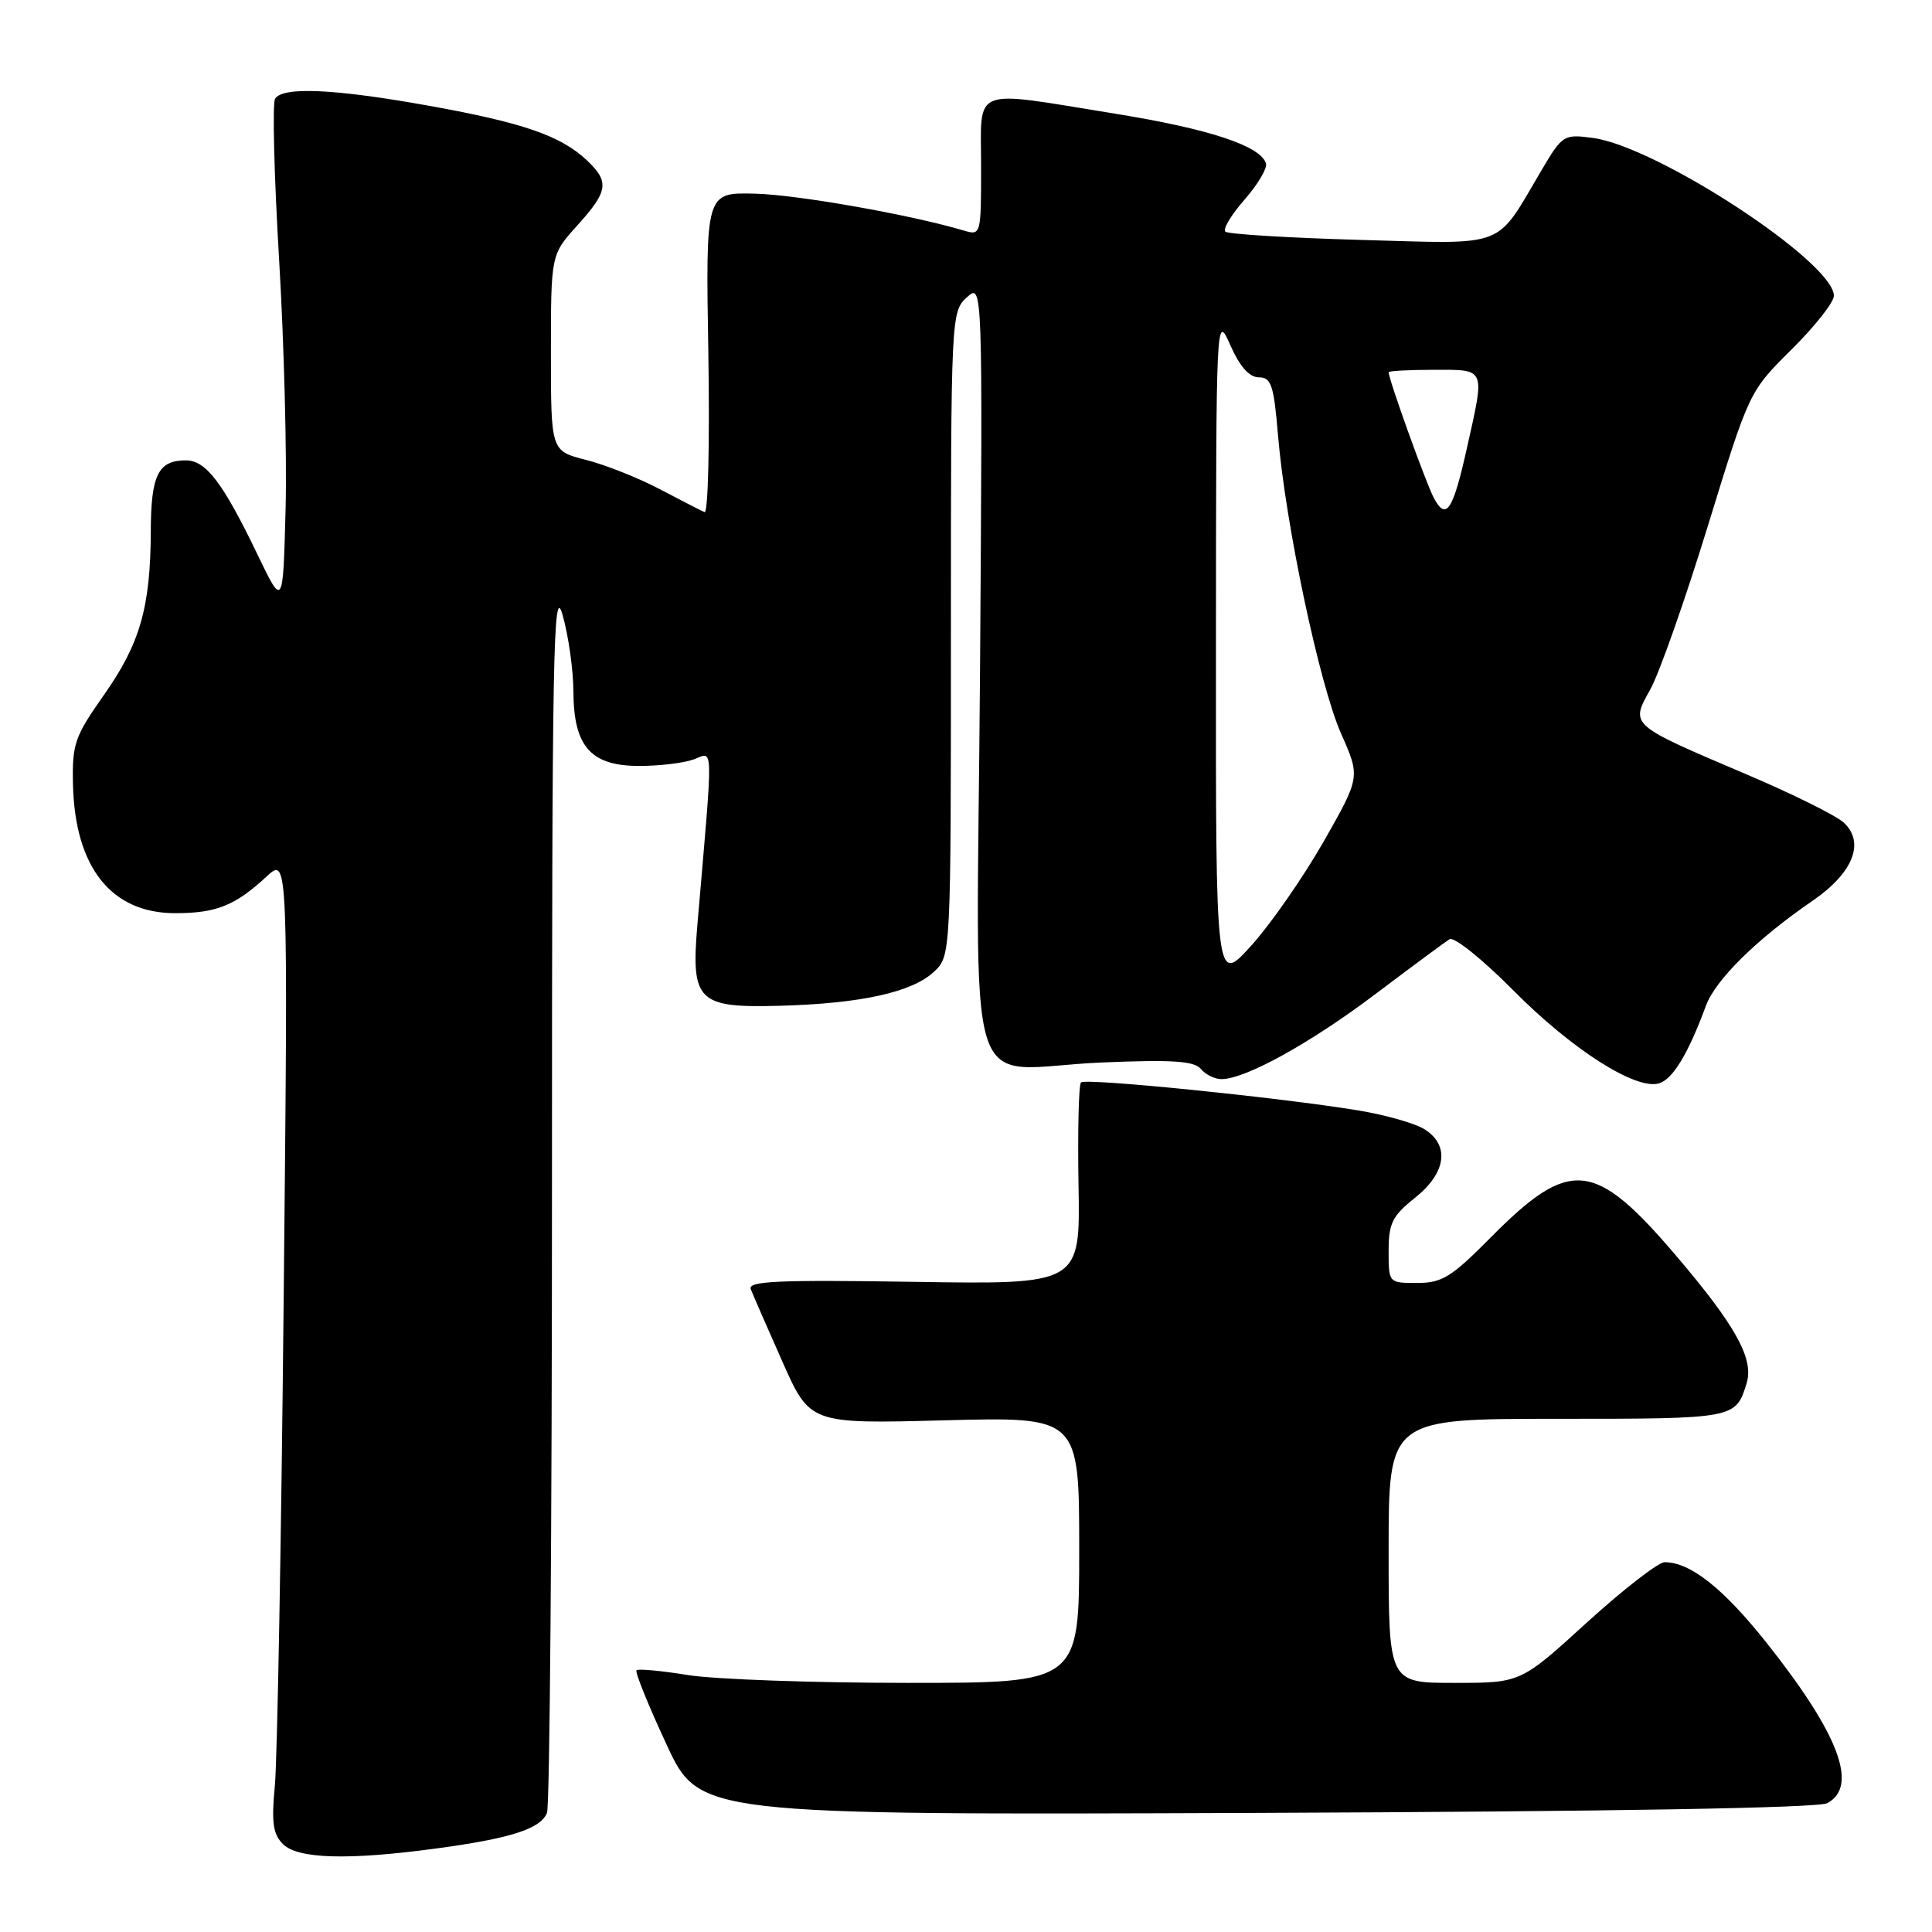 <?xml version="1.0" encoding="UTF-8" standalone="no"?>
<!DOCTYPE svg PUBLIC "-//W3C//DTD SVG 1.1//EN" "http://www.w3.org/Graphics/SVG/1.1/DTD/svg11.dtd" >
<svg xmlns="http://www.w3.org/2000/svg" xmlns:xlink="http://www.w3.org/1999/xlink" version="1.1" viewBox="0 0 256 256">
 <g >
 <path fill="currentColor"
d=" M 57.68 244.95 C 67.67 243.61 71.66 242.33 72.48 240.20 C 72.85 239.27 73.14 202.05 73.14 157.50 C 73.14 86.08 73.31 77.09 74.55 81.50 C 75.33 84.25 75.97 88.81 75.98 91.64 C 76.01 98.91 78.27 101.48 84.65 101.49 C 87.32 101.50 90.58 101.11 91.91 100.63 C 94.58 99.67 94.54 97.69 92.41 122.50 C 91.54 132.69 92.44 133.57 103.35 133.27 C 114.05 132.98 120.86 131.48 123.75 128.77 C 126.00 126.65 126.00 126.65 126.00 83.98 C 126.00 41.87 126.03 41.29 128.11 39.40 C 130.21 37.50 130.21 37.50 129.86 88.79 C 129.44 148.49 127.27 141.55 146.10 140.78 C 155.36 140.39 158.24 140.59 159.12 141.64 C 159.74 142.39 160.98 143.00 161.87 142.99 C 165.05 142.97 173.62 138.23 182.25 131.72 C 187.06 128.09 191.48 124.82 192.07 124.45 C 192.67 124.09 196.44 127.11 200.47 131.18 C 208.30 139.09 216.81 144.51 219.86 143.54 C 221.68 142.97 223.72 139.57 226.04 133.28 C 227.31 129.82 232.78 124.43 240.16 119.37 C 245.54 115.68 247.16 111.64 244.31 109.00 C 243.31 108.07 237.46 105.17 231.29 102.55 C 215.85 95.98 216.01 96.12 218.68 91.34 C 219.86 89.23 223.29 79.48 226.30 69.69 C 231.78 51.87 231.78 51.87 237.39 46.31 C 240.47 43.25 243.00 40.05 243.00 39.20 C 243.00 34.75 219.61 19.43 211.08 18.28 C 207.21 17.76 207.03 17.88 204.30 22.49 C 198.04 33.07 199.96 32.33 180.31 31.79 C 170.78 31.52 162.70 31.03 162.36 30.69 C 162.01 30.35 163.17 28.43 164.92 26.44 C 166.67 24.44 167.94 22.29 167.75 21.66 C 167.03 19.32 160.19 17.07 147.73 15.06 C 128.41 11.94 130.00 11.31 130.00 22.12 C 130.00 31.10 129.97 31.22 127.75 30.56 C 120.66 28.45 105.61 25.79 100.00 25.66 C 93.50 25.50 93.50 25.50 93.86 46.87 C 94.05 58.62 93.83 68.07 93.36 67.86 C 92.89 67.66 90.19 66.27 87.37 64.79 C 84.55 63.31 80.16 61.57 77.62 60.93 C 73.00 59.76 73.00 59.76 73.00 46.75 C 73.00 33.74 73.00 33.74 76.50 29.87 C 80.61 25.32 80.78 24.08 77.74 21.22 C 74.29 17.98 69.30 16.26 56.93 14.03 C 44.39 11.77 37.46 11.45 36.45 13.08 C 36.08 13.68 36.32 23.24 36.98 34.33 C 37.64 45.42 38.03 60.35 37.84 67.50 C 37.50 80.50 37.50 80.50 34.13 73.50 C 29.54 63.96 27.29 61.00 24.63 61.00 C 20.95 61.00 20.00 62.93 19.98 70.45 C 19.94 80.47 18.55 85.32 13.74 92.13 C 9.89 97.60 9.55 98.59 9.67 103.94 C 9.92 114.92 14.74 121.00 23.20 121.00 C 28.68 121.00 31.14 120.01 35.34 116.13 C 38.18 113.50 38.18 113.50 37.59 172.00 C 37.27 204.18 36.74 233.24 36.42 236.60 C 35.95 241.48 36.17 243.02 37.49 244.35 C 39.45 246.31 46.08 246.51 57.68 244.95 Z  M 242.12 238.93 C 246.30 236.70 243.67 229.75 234.05 217.64 C 228.33 210.45 223.97 207.00 220.57 207.00 C 219.74 207.00 215.10 210.60 210.27 214.99 C 201.50 222.99 201.50 222.99 192.75 222.99 C 184.00 223.00 184.00 223.00 184.00 205.50 C 184.00 188.00 184.00 188.00 206.38 188.00 C 229.95 188.00 229.99 187.99 231.44 183.28 C 232.42 180.06 229.99 175.66 222.12 166.42 C 211.25 153.66 208.03 153.36 197.45 164.05 C 192.32 169.23 191.07 170.00 187.78 170.00 C 184.00 170.00 184.00 170.00 184.00 165.75 C 184.00 162.09 184.49 161.11 187.50 158.71 C 191.64 155.41 192.14 151.76 188.75 149.63 C 187.51 148.85 183.57 147.73 180.00 147.14 C 169.45 145.41 143.84 142.82 143.24 143.43 C 142.93 143.73 142.79 149.88 142.91 157.09 C 143.14 170.20 143.14 170.20 121.06 169.85 C 103.13 169.57 99.07 169.75 99.48 170.81 C 99.76 171.54 101.64 175.85 103.66 180.40 C 107.33 188.67 107.33 188.67 125.16 188.20 C 143.00 187.73 143.00 187.73 143.00 205.37 C 143.00 223.00 143.00 223.00 120.25 222.99 C 107.74 222.99 94.63 222.52 91.13 221.95 C 87.62 221.38 84.57 221.10 84.34 221.32 C 84.12 221.55 85.90 225.95 88.30 231.11 C 92.65 240.50 92.65 240.50 166.45 240.22 C 213.38 240.04 240.93 239.57 242.12 238.93 Z  M 161.12 86.00 C 161.14 41.53 161.14 41.50 163.03 45.75 C 164.29 48.59 165.55 50.00 166.81 50.00 C 168.45 50.00 168.79 51.04 169.35 57.75 C 170.33 69.43 174.84 90.76 177.71 97.23 C 180.25 102.96 180.25 102.96 175.38 111.53 C 172.69 116.24 168.38 122.44 165.80 125.30 C 161.09 130.50 161.09 130.50 161.12 86.00 Z  M 189.99 65.98 C 188.97 64.07 184.00 50.26 184.00 49.32 C 184.00 49.15 186.70 49.00 190.00 49.00 C 196.93 49.00 196.78 48.63 194.39 59.30 C 192.52 67.70 191.63 69.05 189.99 65.98 Z "/>
</g>
</svg>